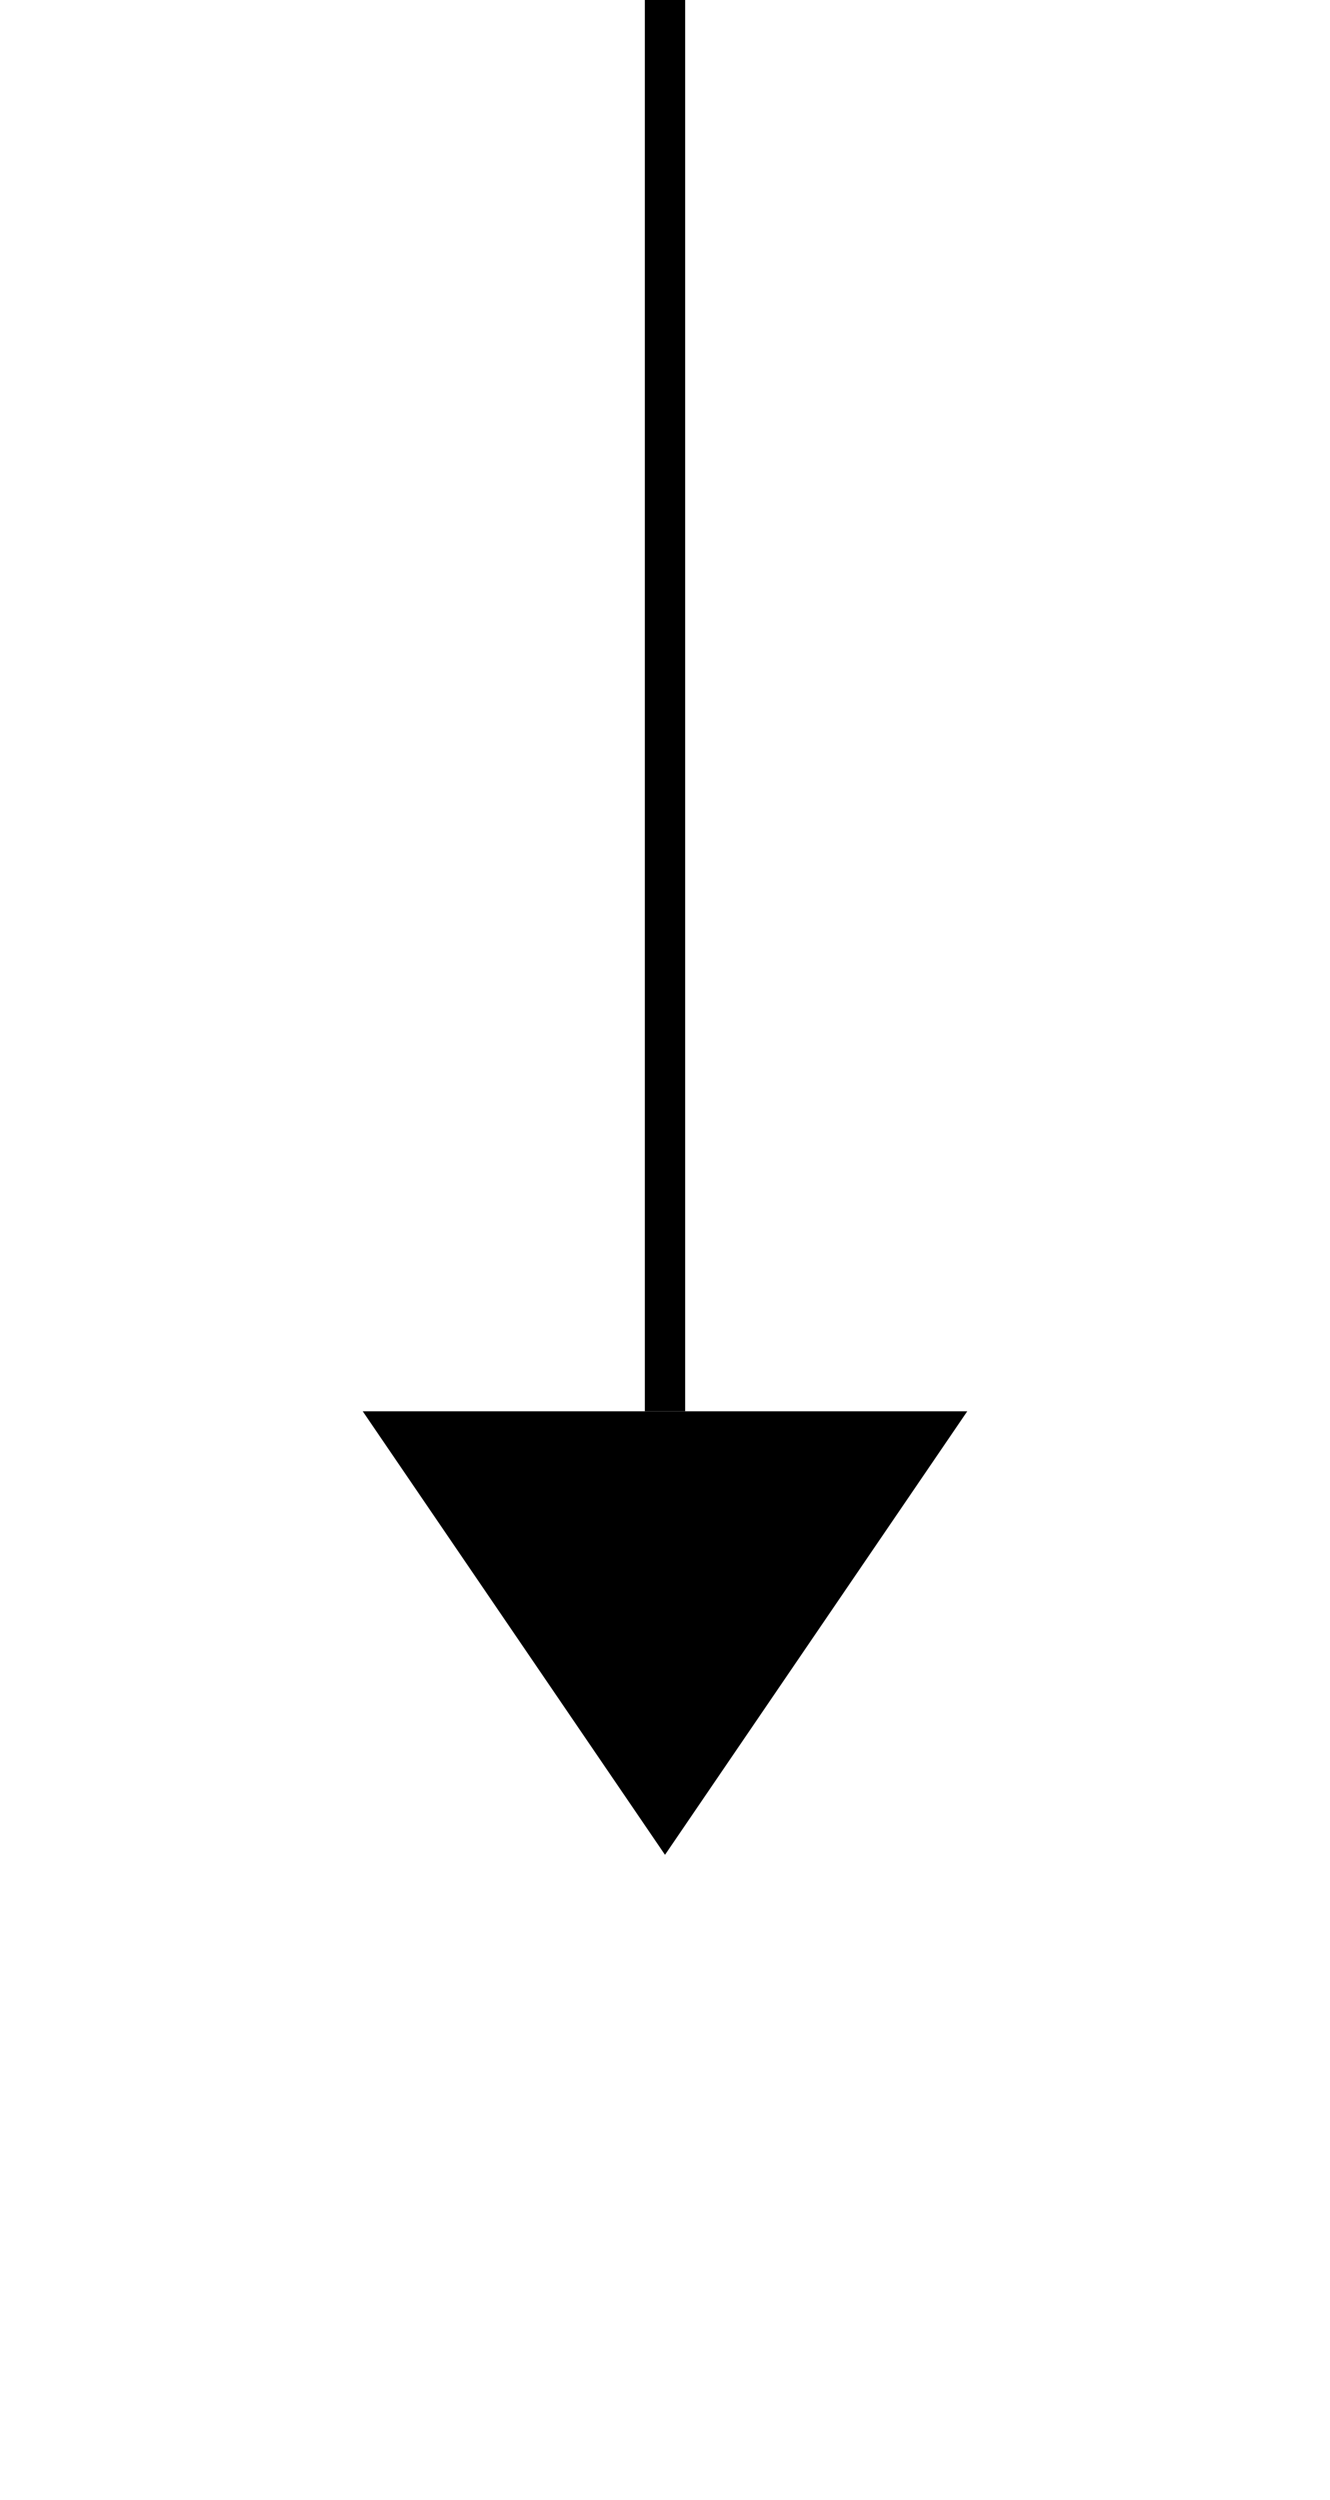 ﻿<?xml version="1.0" encoding="utf-8"?>
<svg version="1.1" xmlns:xlink="http://www.w3.org/1999/xlink" width="33px" height="62px" xmlns="http://www.w3.org/2000/svg">
  <g transform="matrix(1 0 0 1 -569 -602 )">
    <path d="M 578 637  L 585.5 648  L 593 637  L 578 637  Z " fill-rule="nonzero" fill="#000000" stroke="none" />
    <path d="M 585.5 602  L 585.5 637  " stroke-width="1" stroke="#000000" fill="none" />
  </g>
</svg>